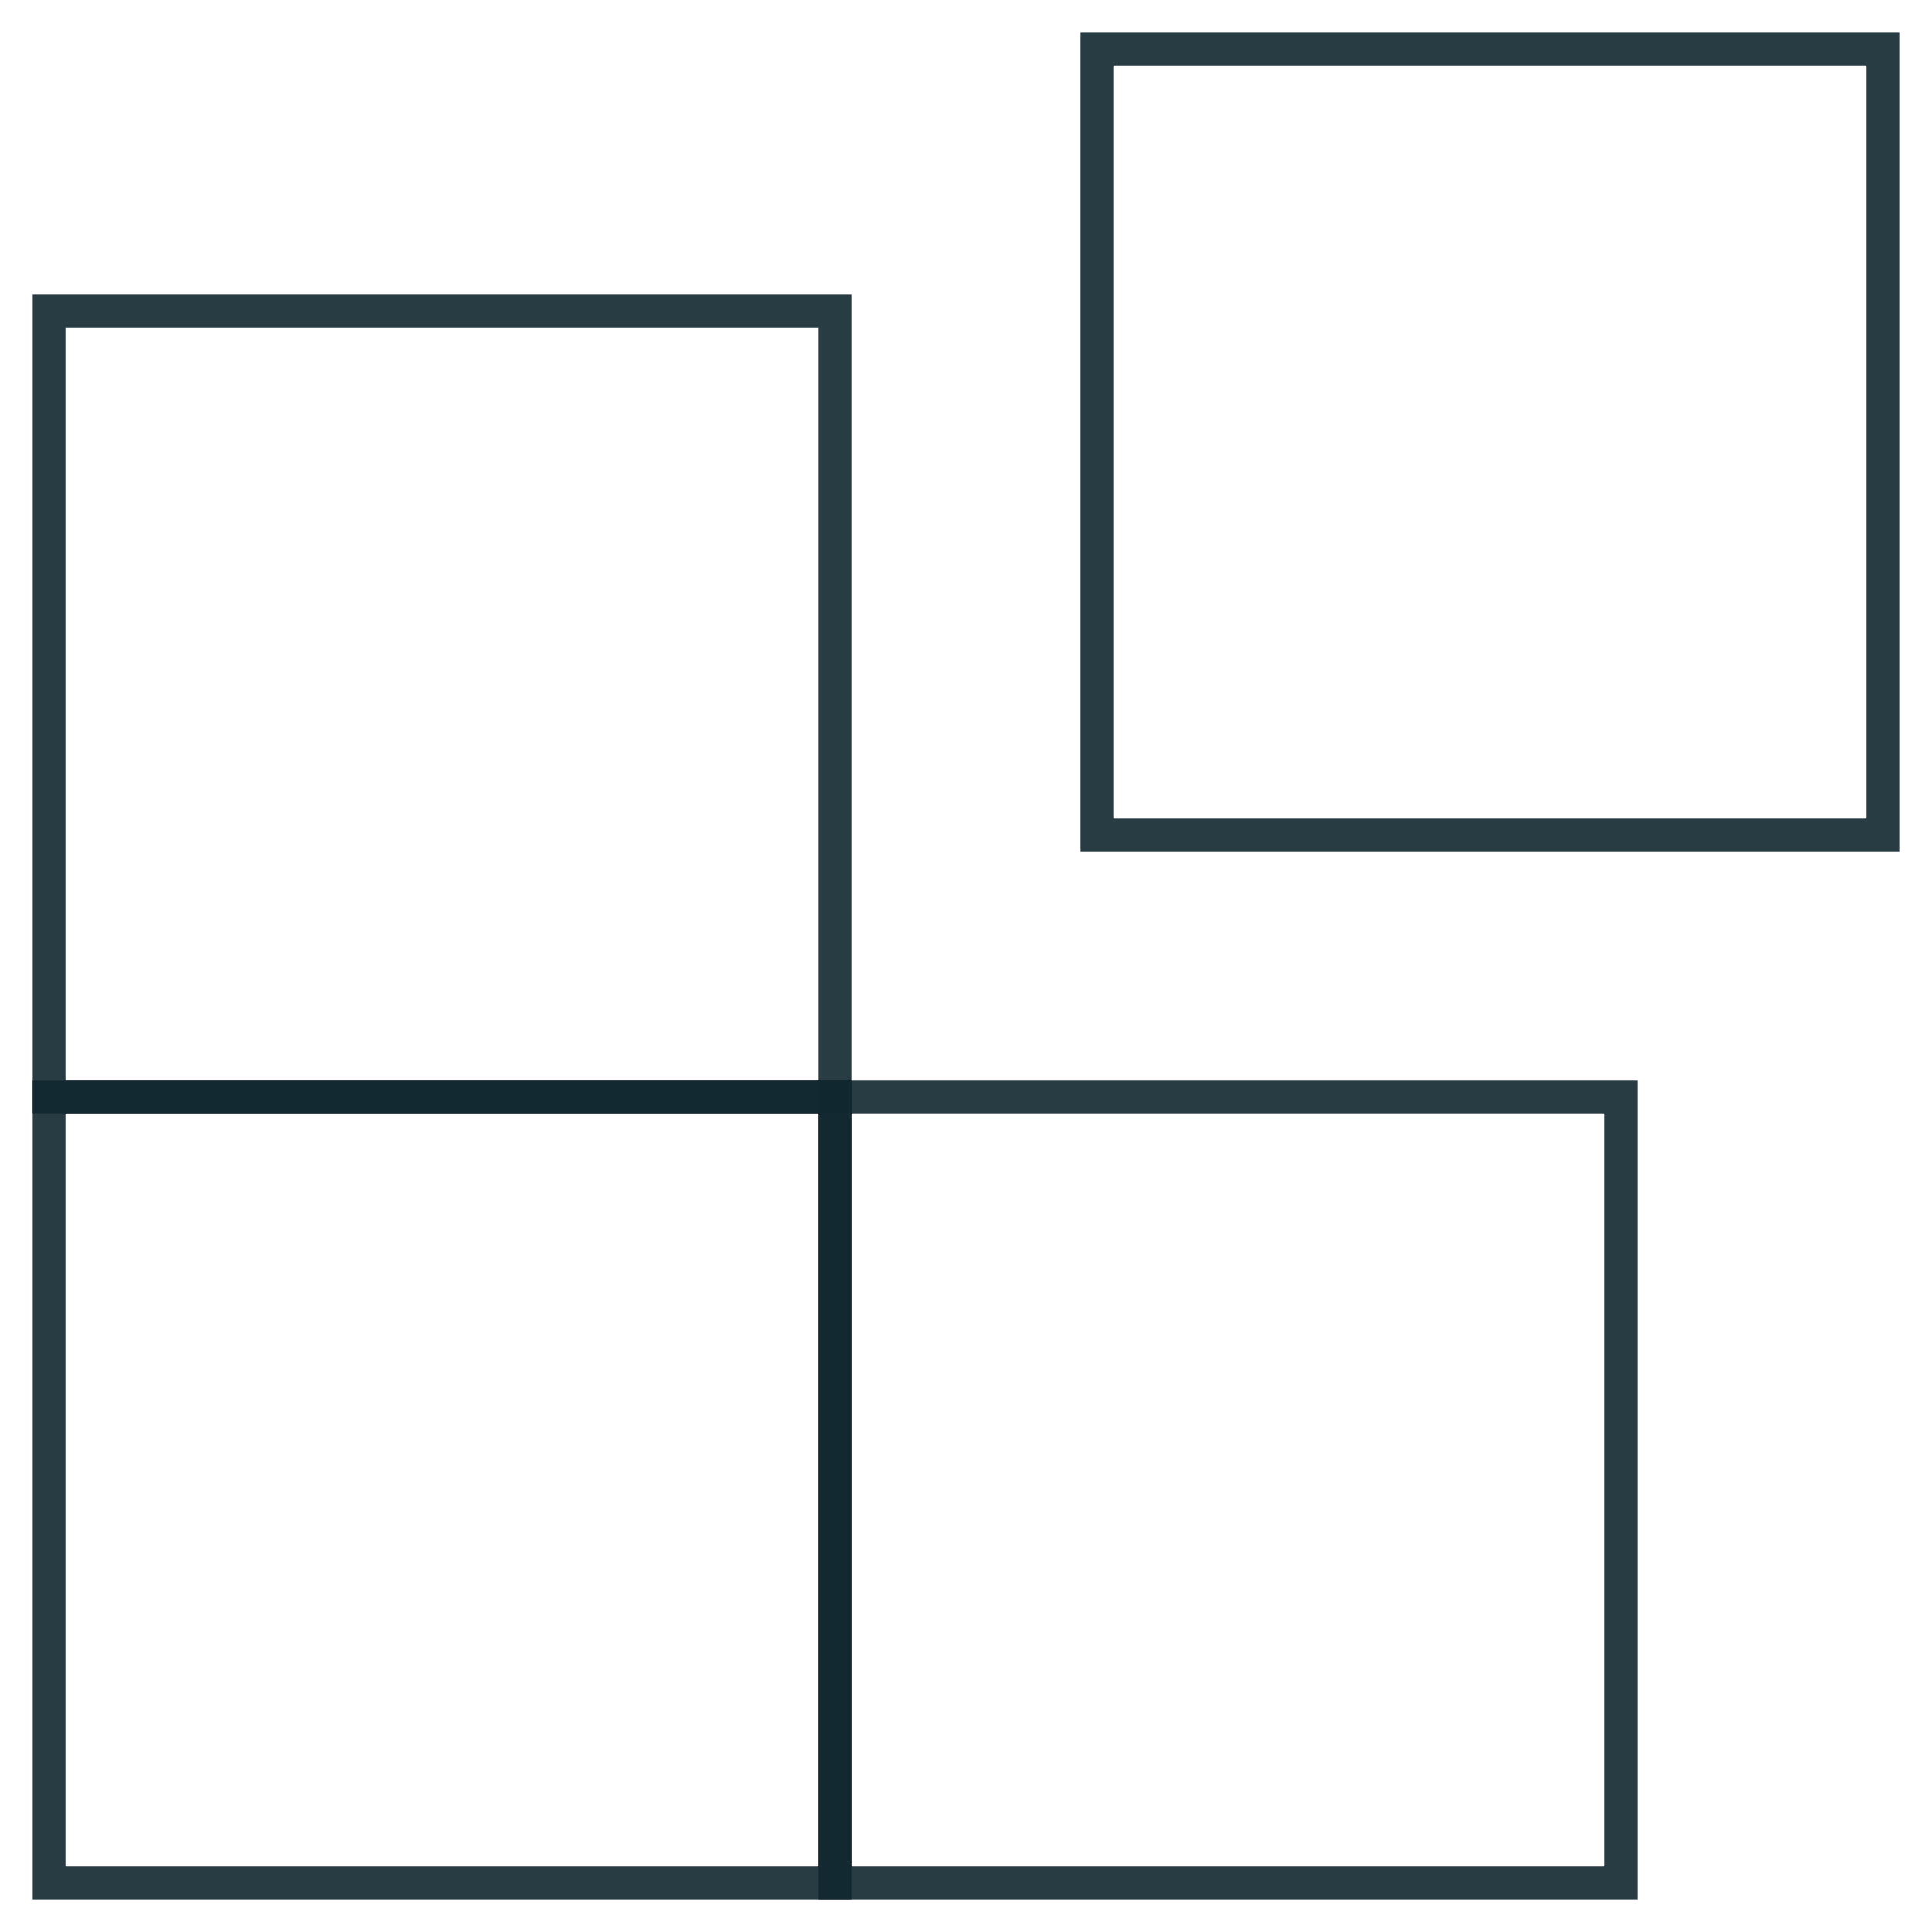 <?xml version="1.0" encoding="UTF-8"?>
<svg width="118px" height="118px" viewBox="0 0 118 118" version="1.1" xmlns="http://www.w3.org/2000/svg" xmlns:xlink="http://www.w3.org/1999/xlink">
    <!-- Generator: Sketch 48.2 (47327) - http://www.bohemiancoding.com/sketch -->
    <title>maths-builders-logo</title>
    <desc>Created with Sketch.</desc>
    <defs></defs>
    <g id="Desktop-HD" stroke="none" stroke-width="1" fill="none" fill-rule="evenodd" transform="translate(-120, -2885)" stroke-opacity="0.9">
        <g id="maths-builders-logo" transform="translate(123, 2888)" stroke="#112730" stroke-width="2">
            <g id="Group-8">
                <rect id="Path" x="0" y="16" width="48" height="48"></rect>
                <rect id="Path" x="0" y="64" width="48" height="48"></rect>
                <rect id="Path" x="48" y="64" width="48" height="48"></rect>
                <rect id="Path" x="64" y="0" width="48" height="48"></rect>
            </g>
        </g>
    </g>
</svg>